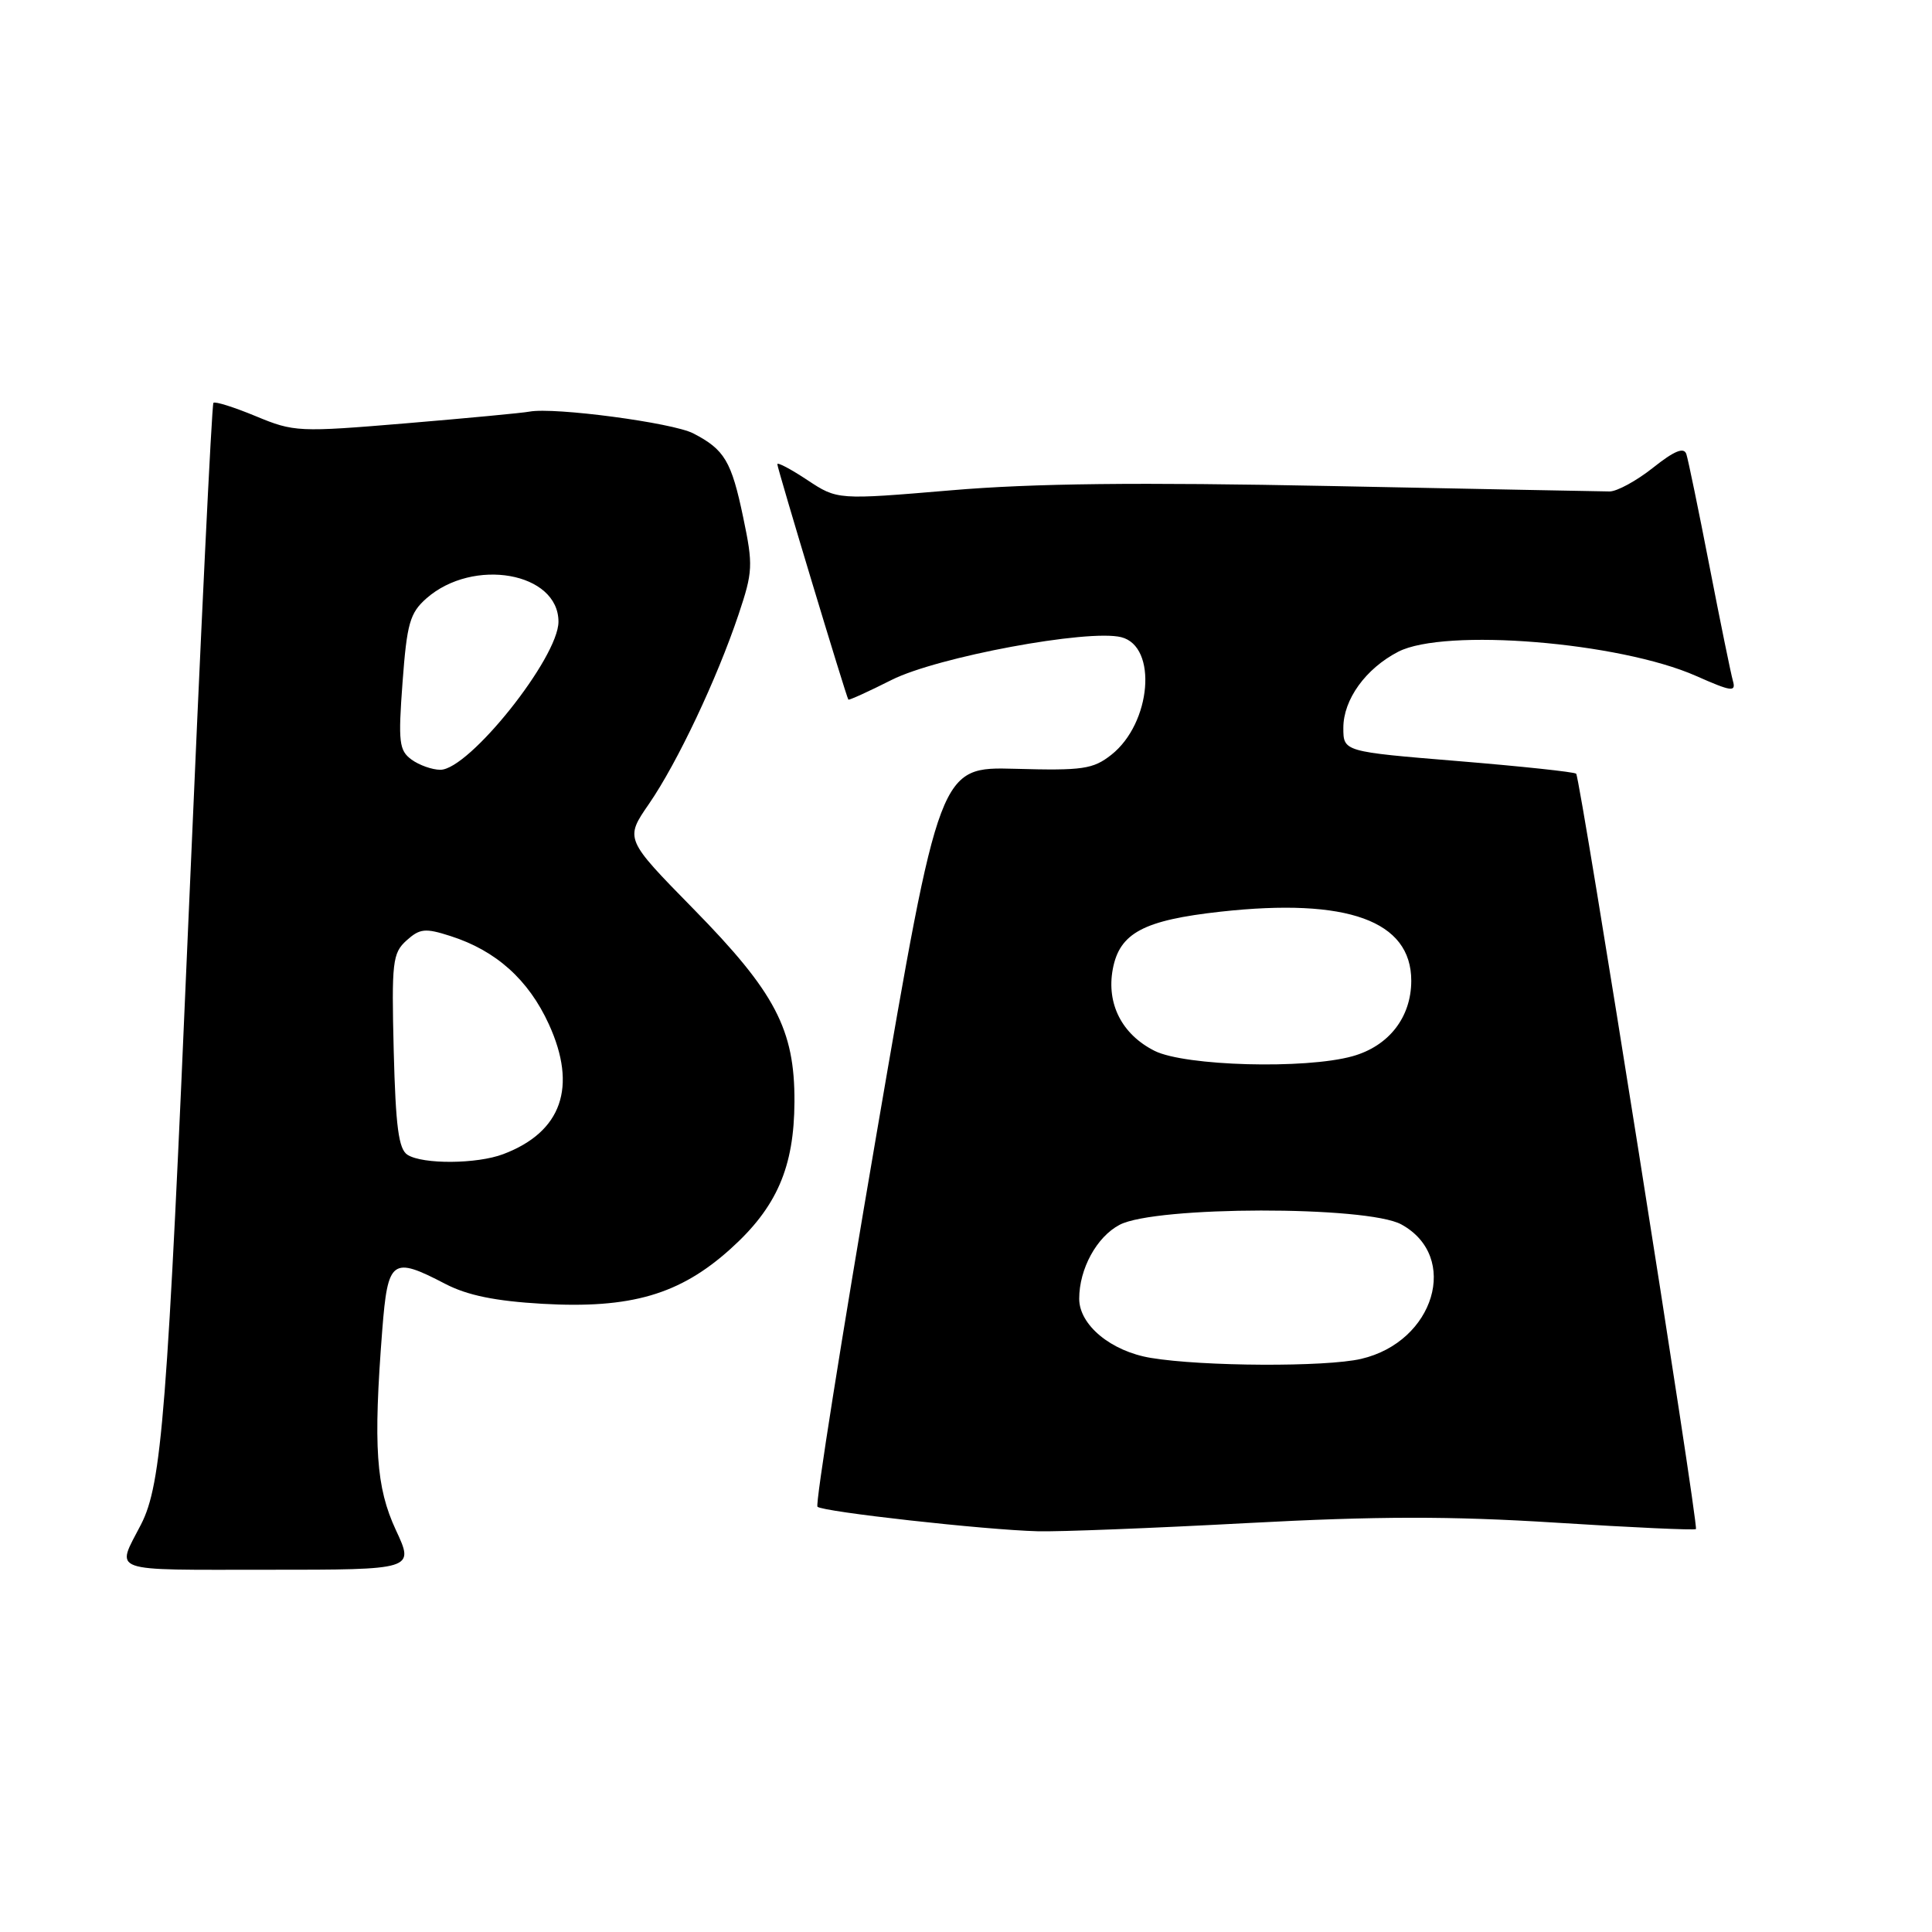 <?xml version="1.0" encoding="UTF-8" standalone="no"?>
<!DOCTYPE svg PUBLIC "-//W3C//DTD SVG 1.1//EN" "http://www.w3.org/Graphics/SVG/1.1/DTD/svg11.dtd" >
<svg xmlns="http://www.w3.org/2000/svg" xmlns:xlink="http://www.w3.org/1999/xlink" version="1.1" viewBox="0 0 256 256">
 <g >
 <path fill="currentColor"
d=" M 52.46 202.75 C 49.82 197.07 49.45 191.69 50.65 176.25 C 51.39 166.84 51.94 166.44 59.02 170.13 C 61.93 171.64 65.63 172.40 71.86 172.76 C 83.59 173.43 90.07 171.54 96.77 165.51 C 102.93 159.98 105.23 154.67 105.27 145.98 C 105.31 136.41 102.73 131.49 91.89 120.44 C 82.79 111.16 82.79 111.16 86.00 106.51 C 89.76 101.04 94.98 90.00 97.86 81.43 C 99.76 75.76 99.81 74.91 98.48 68.57 C 96.92 61.10 96.01 59.57 91.85 57.42 C 89.11 56.01 73.45 53.93 70.17 54.54 C 69.25 54.72 61.89 55.41 53.81 56.09 C 39.56 57.28 38.96 57.25 33.90 55.15 C 31.03 53.96 28.51 53.16 28.28 53.38 C 28.06 53.60 26.58 84.32 24.98 121.64 C 22.18 187.20 21.44 196.65 18.68 202.01 C 15.36 208.45 14.10 208.00 35.49 208.00 C 54.91 208.00 54.91 208.00 52.46 202.75 Z  M 165.18 201.82 C 182.57 200.89 192.13 200.88 206.14 201.76 C 216.19 202.40 224.55 202.78 224.72 202.61 C 225.11 202.22 209.39 103.05 208.85 102.52 C 208.62 102.29 201.59 101.54 193.22 100.85 C 178.00 99.60 178.00 99.60 178.00 96.44 C 178.00 92.69 180.96 88.59 185.27 86.36 C 191.41 83.19 214.58 85.07 224.75 89.57 C 229.45 91.65 230.05 91.73 229.62 90.22 C 229.35 89.27 227.95 82.42 226.51 75.00 C 225.07 67.58 223.69 60.90 223.45 60.17 C 223.13 59.21 221.86 59.73 219.03 61.98 C 216.85 63.71 214.26 65.12 213.28 65.12 C 212.30 65.11 195.65 64.79 176.28 64.40 C 150.79 63.89 136.90 64.04 126.01 64.97 C 110.96 66.24 110.96 66.24 106.98 63.61 C 104.79 62.16 103.00 61.21 103.00 61.51 C 103.00 62.07 112.14 92.36 112.41 92.70 C 112.50 92.81 115.08 91.64 118.15 90.09 C 124.19 87.05 144.18 83.33 148.57 84.43 C 153.42 85.65 152.56 95.84 147.25 100.02 C 144.83 101.92 143.47 102.12 134.52 101.87 C 124.50 101.60 124.50 101.60 116.13 150.35 C 111.53 177.16 108.01 199.34 108.32 199.65 C 108.99 200.32 130.50 202.72 137.50 202.90 C 140.25 202.98 152.71 202.49 165.18 201.82 Z  M 54.00 153.02 C 52.82 152.28 52.43 149.31 52.17 139.26 C 51.88 127.46 52.01 126.30 53.86 124.62 C 55.63 123.03 56.34 122.95 59.69 124.03 C 65.73 125.96 70.02 129.81 72.72 135.70 C 76.53 144.02 74.44 150.00 66.68 152.93 C 63.21 154.25 56.02 154.30 54.00 153.02 Z  M 54.53 100.65 C 52.88 99.44 52.75 98.35 53.34 90.40 C 53.92 82.60 54.31 81.23 56.50 79.29 C 62.70 73.84 74.00 75.83 74.00 82.38 C 74.00 87.15 62.15 102.00 58.35 102.00 C 57.27 102.00 55.55 101.39 54.53 100.65 Z  M 152.50 179.93 C 147.22 179.06 143.00 175.57 143.00 172.09 C 143.00 168.13 145.32 163.88 148.36 162.29 C 153.09 159.80 181.15 159.76 185.68 162.24 C 193.47 166.50 190.09 177.80 180.35 180.06 C 175.66 181.15 159.35 181.07 152.50 179.93 Z  M 153.00 139.25 C 148.67 137.08 146.59 133.02 147.45 128.41 C 148.35 123.62 151.53 121.93 161.75 120.80 C 178.55 118.95 187.00 122.01 187.00 129.95 C 187.00 134.80 184.02 138.62 179.20 139.96 C 172.95 141.70 157.04 141.26 153.00 139.25 Z "/>
</g>
</svg>